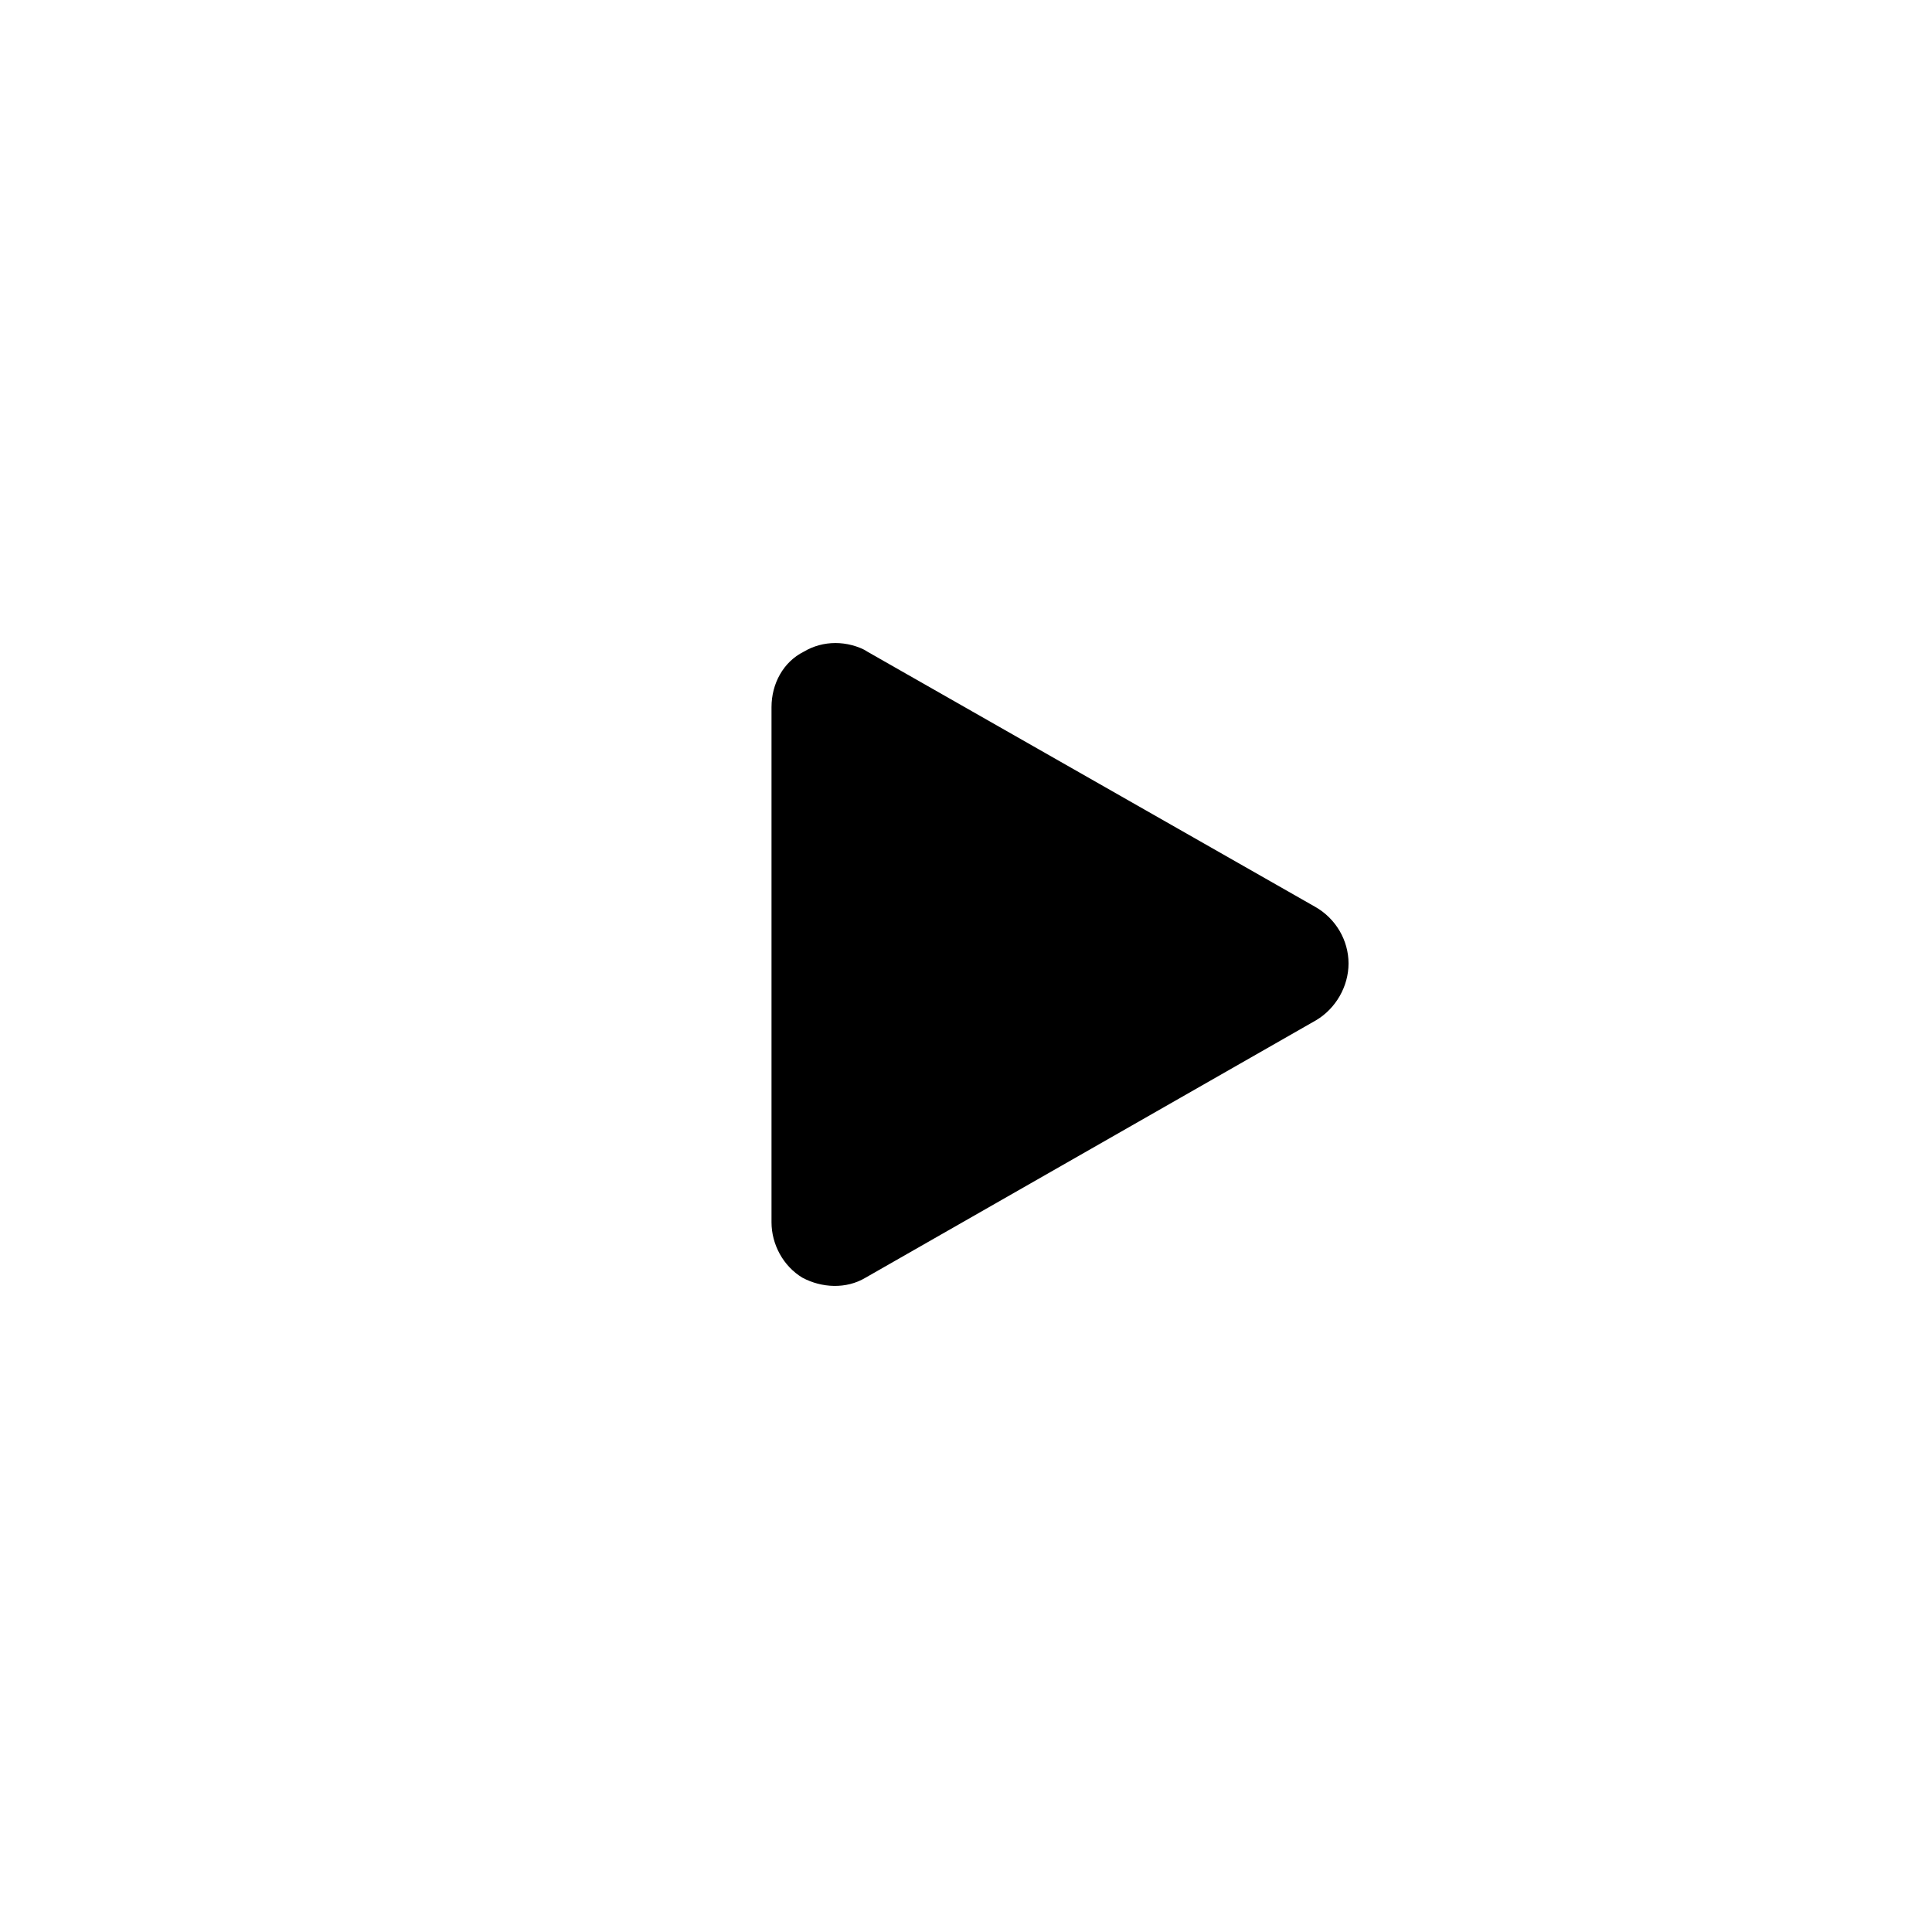 <svg viewBox="0 0 15 15" xmlns="http://www.w3.org/2000/svg"><path d="M6.74 5.06c-.16-.09-.35-.09-.5 0 -.16.08-.25.25-.25.43v4c0 .17.09.34.24.43 .15.08.34.09.49 0l3.5-2c.15-.09.25-.26.25-.44s-.1-.35-.26-.44l-3.51-2Z"/></svg>
